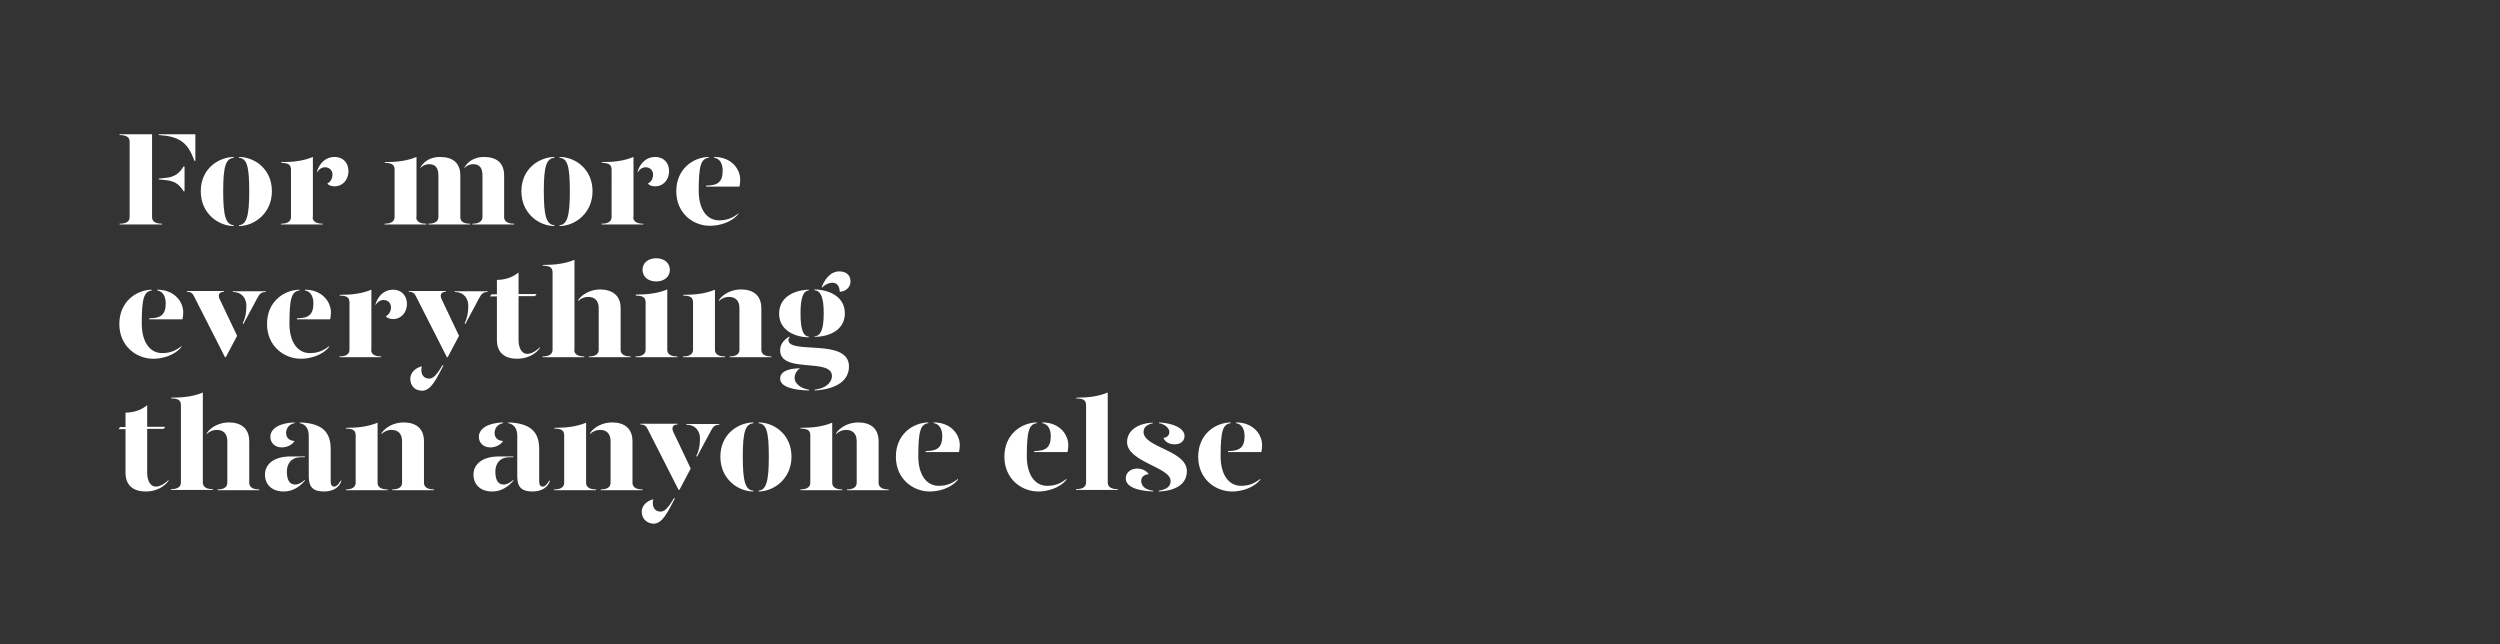 <?xml version="1.0" encoding="utf-8"?>
<!-- Generator: Adobe Illustrator 24.0.3, SVG Export Plug-In . SVG Version: 6.00 Build 0)  -->
<svg version="1.1" id="Layer_1" xmlns="http://www.w3.org/2000/svg" xmlns:xlink="http://www.w3.org/1999/xlink" x="0px" y="0px"
	 viewBox="0 0 970 250" style="enable-background:new 0 0 970 250;" xml:space="preserve">
<rect x="0" y="0" width="970" height="250" fill="#333333" stroke="none"/>
<style type="text/css">
	.st0{enable-background:new    ;}
	.st1{fill:#FFFFFF;}
	.st2{fill:none;}
</style>
<title>Artboard 1 copy</title>
<g class="st0">
	<path class="st1" d="M46.4,86.8c3.1,0,3.9-1.2,3.9-2.6V55c0-1.4-0.8-2.6-3.9-2.6v-0.3H59v32.1c0,1.4,0.8,2.6,3.9,2.6v0.3H46.4V86.8
		z M61.6,52.4v-0.3h14.2v10.3h-0.4C72.9,55.1,69.4,52.9,61.6,52.4z M64.4,69.9l-2.8-0.3v-0.3l2.8-0.3c3-0.3,5.1-1.5,6.8-4.4h0.4v9.6
		h-0.4C69.5,71.3,67.4,70.2,64.4,69.9z"/>
</g>
<g class="st0">
	<path class="st1" d="M90.7,61.2c-3,0.4-4.1,2.9-4.1,13c0,9.7,1,12.9,4.1,13.2v0.3c-5.9,0-12.8-4.8-12.8-13.5s6.8-13.2,12.8-13.3
		V61.2z M105.5,74.2c0,8.6-6.9,13.5-12.8,13.5v-0.3c3-0.3,4-3.6,4-13.2c0-10.1-1-12.7-4-13v-0.3C98.7,60.9,105.5,65.5,105.5,74.2z"
		/>
</g>
<g class="st0">
	<path class="st1" d="M121.3,84.2c0,1.3,0.8,2.6,3.9,2.6v0.3h-16.2v-0.3c3.1,0,3.9-1.3,3.9-2.6V65.9c0-1.9-0.9-2.7-3.8-2.7v-0.3
		c4.8,0,8.7-0.5,12.3-2V84.2z M135.2,66.4c0,3.6-2.5,5.9-5.3,5.9c-1.2,0-2.3-0.3-2.9-1.1c1-0.5,2-1.6,2-3.5c0-1.5-1.1-2.8-2.9-2.8
		c-1.3,0-2.4,0.8-3.1,2v-0.4c1-3.3,3.5-5.6,6.7-5.6C133.3,60.9,135.2,63.3,135.2,66.4z"/>
</g>
<g class="st0">
	<path class="st1" d="M161.5,84.2c0,1.3,0.8,2.6,3.9,2.6v0.3h-16.2v-0.3c3.1,0,3.9-1.3,3.9-2.6V65.9c0-1.9-0.9-2.7-3.8-2.7v-0.3
		c4.8,0,8.7-0.5,12.3-2V84.2z M178.6,68.1v16.1c0,1.3,0.7,2.6,3.8,2.6v0.3h-16.2v-0.3c3,0,3.9-1.3,3.9-2.6V68.1
		c0-2.9-1.1-4.4-3.6-4.4c-1.4,0-2.7,0.7-3.4,1.5V65c1.2-2.2,3.8-4.1,7.5-4.1C175.5,60.9,178.6,63,178.6,68.1z M195.6,68.1v16.1
		c0,1.3,0.8,2.6,3.9,2.6v0.3h-16.2v-0.3c3,0,3.9-1.3,3.9-2.6V68.1c0-2.9-1.1-4.4-3.6-4.4c-1.4,0-2.7,0.7-3.4,1.5V65
		c1.2-2.2,3.8-4.1,7.5-4.1C192.5,60.9,195.6,63,195.6,68.1z"/>
	<path class="st1" d="M215.1,61.2c-3,0.4-4.1,2.9-4.1,13c0,9.7,1,12.9,4.1,13.2v0.3c-5.9,0-12.8-4.8-12.8-13.5s6.8-13.2,12.8-13.3
		V61.2z M229.9,74.2c0,8.6-6.9,13.5-12.8,13.5v-0.3c3-0.3,4-3.6,4-13.2c0-10.1-1-12.7-4-13v-0.3C223.1,60.9,229.9,65.5,229.9,74.2z"
		/>
</g>
<g class="st0">
	<path class="st1" d="M245.7,84.2c0,1.3,0.8,2.6,3.9,2.6v0.3h-16.2v-0.3c3.1,0,3.9-1.3,3.9-2.6V65.9c0-1.9-0.9-2.7-3.8-2.7v-0.3
		c4.8,0,8.7-0.5,12.3-2V84.2z M259.6,66.4c0,3.6-2.5,5.9-5.3,5.9c-1.2,0-2.3-0.3-2.9-1.1c1-0.5,2-1.6,2-3.5c0-1.5-1.1-2.8-2.9-2.8
		c-1.3,0-2.4,0.8-3.1,2v-0.4c1-3.3,3.5-5.6,6.7-5.6C257.7,60.9,259.6,63.3,259.6,66.4z"/>
</g>
<g class="st0">
	<path class="st1" d="M262.4,74.2c0-8.7,6.6-13.2,12.6-13.3v0.3c-3,0.4-3.9,2.9-3.9,12.8c0,7.4,3.3,11.5,7.9,11.5
		c2.9,0,5.1-0.8,7.5-2.7V83c-2.7,3.4-7.6,4.6-10.9,4.6C269,87.7,262.4,82.8,262.4,74.2z M274,72c4.5,0,6.4-1.4,6.4-5.8
		c0-2.5-1-4.7-3.3-5v-0.3c6.8,0,10.1,4.8,10.1,8.8c0,0.8-0.1,1.9-0.3,2.7H274V72z"/>
</g>
<g class="st0">
	<path class="st1" d="M46.3,125.7c0-8.7,6.6-13.2,12.6-13.3v0.3c-3,0.4-3.9,2.9-3.9,12.8c0,7.4,3.3,11.5,7.9,11.5
		c2.9,0,5.1-0.8,7.5-2.7v0.3c-2.7,3.4-7.6,4.6-10.9,4.6C52.9,139.2,46.3,134.3,46.3,125.7z M57.9,123.5c4.5,0,6.4-1.4,6.4-5.8
		c0-2.5-1-4.7-3.3-5v-0.3c6.8,0,10.1,4.8,10.1,8.8c0,0.8-0.1,1.9-0.3,2.7H57.9V123.5z"/>
</g>
<g class="st0">
	<path class="st1" d="M75.3,115c-0.5-1.1-1.2-1.8-2.8-1.8v-0.3h14.4v0.3c-1.8,0-2.5,1.2-1.6,3l6.7,14.1l-4.4,8.3h-0.3L75.3,115z
		 M94.2,125.3c0.9-1.6,1.4-3.9,1.4-6.6c0-2.8-1.6-5.4-5.3-5.4v-0.3h12.8v0.3c-1.7,0-2.4,0.7-3.3,2.4l-5.4,10.1L94.2,125.3z"/>
</g>
<g class="st0">
	<path class="st1" d="M103.6,125.7c0-8.7,6.6-13.2,12.6-13.3v0.3c-3,0.4-3.9,2.9-3.9,12.8c0,7.4,3.3,11.5,7.9,11.5
		c2.9,0,5.1-0.8,7.5-2.7v0.3c-2.7,3.4-7.6,4.6-10.9,4.6C110.2,139.2,103.6,134.3,103.6,125.7z M115.2,123.5c4.5,0,6.4-1.4,6.4-5.8
		c0-2.5-1-4.7-3.3-5v-0.3c6.8,0,10.1,4.8,10.1,8.8c0,0.8-0.1,1.9-0.3,2.7h-12.9V123.5z"/>
	<path class="st1" d="M144,135.7c0,1.3,0.8,2.6,3.9,2.6v0.3h-16.2v-0.3c3.1,0,3.9-1.3,3.9-2.6v-18.3c0-1.9-0.9-2.7-3.8-2.7v-0.3
		c4.8,0,8.7-0.5,12.3-2V135.7z M157.9,117.9c0,3.6-2.5,5.9-5.3,5.9c-1.2,0-2.3-0.3-2.9-1.1c1-0.5,2-1.6,2-3.5c0-1.5-1.1-2.8-2.9-2.8
		c-1.3,0-2.4,0.8-3.1,2v-0.4c1-3.3,3.5-5.6,6.7-5.6C156,112.4,157.9,114.9,157.9,117.9z"/>
	<path class="st1" d="M161.4,115c-0.5-1.1-1.2-1.8-2.8-1.8v-0.3H173v0.3c-1.8,0-2.5,1.2-1.6,3l6.7,14.1l-4.4,8.3h-0.3L161.4,115z
		 M159.2,146.9c0-2.2,1.8-4.1,4.5-4.8c-0.2,0.5-0.2,0.9-0.2,1.3c-0.1,2,1,3.5,3,3.5c1.8,0,3.2-1.9,5.2-5.2h0.4
		c-2.8,5.3-4.8,9.9-8.4,9.9C160.8,151.5,159.2,149.6,159.2,146.9z M180.3,125.3c0.9-1.6,1.4-3.9,1.4-6.6c0-2.8-1.6-5.4-5.3-5.4v-0.3
		h12.8v0.3c-1.7,0-2.4,0.7-3.3,2.4l-5.4,10.1L180.3,125.3z"/>
	<path class="st1" d="M209.5,134.7v0.3c-1.6,2.4-4.9,4.2-8.8,4.2c-4.6,0-7.9-2.1-7.9-7.3V115h-2.7l0.6-0.8h2.1v-5.6
		c3.1,0,6.2-1,8.4-2.9v8.4h7l-0.6,0.8h-6.4v17.1c0,2.6,1,5.3,3.4,5.3C206,137.3,207.8,136.4,209.5,134.7z"/>
	<path class="st1" d="M222.8,135.7c0,1.3,0.8,2.6,3.9,2.6v0.3h-16.2v-0.3c3.1,0,3.9-1.3,3.9-2.6v-29.9c0-1.9-0.9-2.7-3.8-2.7v-0.3
		c4.8,0,8.7-0.5,12.3-2V135.7z M240.8,119.6v16.1c0,1.3,0.8,2.6,3.9,2.6v0.3h-16.2v-0.3c3,0,3.8-1.3,3.8-2.6v-16.1
		c0-2.9-1.5-4.4-4.1-4.4c-1.4,0-2.7,0.5-3.9,1.6v-0.3c1.4-2.2,4.7-4.2,8.6-4.2C237.5,112.4,240.8,114.5,240.8,119.6z"/>
	<path class="st1" d="M246.6,114.3c4.8,0,8.7-0.5,12.3-2v23.4c0,1.3,0.8,2.6,3.9,2.6v0.3h-16.2v-0.3c3.1,0,3.9-1.3,3.9-2.6v-18.3
		c0-1.9-0.9-2.7-3.8-2.7V114.3z M249.3,104.7c0-2.7,2.2-4.5,5.3-4.5s5.3,1.8,5.3,4.5c0,2.7-2.2,4.5-5.3,4.5S249.3,107.4,249.3,104.7
		z"/>
	<path class="st1" d="M265,138.3c3.1,0,3.9-1.3,3.9-2.6v-18.3c0-1.9-0.9-2.7-3.8-2.7v-0.3c4.8,0,8.7-0.5,12.3-2v23.3
		c0,1.3,0.8,2.6,3.9,2.6v0.3H265V138.3z M283.1,138.3c3,0,3.8-1.3,3.8-2.6v-16.1c0-2.9-1.5-4.4-4.1-4.4c-1.4,0-2.7,0.5-3.9,1.6v-0.3
		c1.4-2.2,4.7-4.2,8.6-4.2c4.6,0,7.9,2.2,7.9,7.3v16.1c0,1.3,0.8,2.6,3.9,2.6v0.3h-16.2V138.3z"/>
	<path class="st1" d="M302.3,121.7c0-6.7,6.3-9.2,11.5-9.3v0.3c-2.2,0.2-3.2,2.9-3.2,8.9c0,6.2,1,8.8,3.2,9v0.3
		C308.6,130.8,302.3,128.3,302.3,121.7z M316,151.2c5.2-0.6,6.8-3.4,6.8-5.3c0-7.2-20.1-0.8-20.1-10c0-2.1,1.1-3.8,3.5-5.3l0.2,0.3
		c-0.3,0.2-0.5,0.6-0.5,1c0,5.8,23.5-0.9,23.5,10.3c0,5.3-4.6,8.8-13.3,9.3V151.2z M302.7,146.9c0-3,3.8-4,7.8-4
		c-0.9,0.4-2.2,1.9-2.2,3.7c0,2.4,2.7,4.2,5.6,4.6v0.3C308.4,151.4,302.7,150.3,302.7,146.9z M316,130.5c2.5-0.2,3.6-2.7,3.6-9
		c0-6-1.1-8.7-3.6-8.9v-0.3c5.5,0.1,11.8,2.6,11.8,9.3c0,6.6-6.3,9.1-11.8,9.1V130.5z M318.8,111.5c0.9-2.6,3.2-6.2,6.8-6.2
		c2.7,0,4.4,1.4,4.4,3.9c0,2.5-2.2,4-4.2,4c0-2.2-1.1-3.5-2.8-3.5c-1.5,0-3.2,0.9-4,1.9L318.8,111.5z"/>
</g>
<g class="st0">
	<path class="st1" d="M65.4,186.2v0.3c-1.6,2.4-4.9,4.2-8.8,4.2c-4.6,0-7.9-2.1-7.9-7.3v-16.9h-2.7l0.6-0.8h2.1v-5.6
		c3.1,0,6.2-1,8.4-2.9v8.4h7l-0.6,0.8h-6.4v17.1c0,2.6,1,5.3,3.4,5.3C61.9,188.8,63.7,187.9,65.4,186.2z"/>
	<path class="st1" d="M78.7,187.2c0,1.3,0.8,2.6,3.9,2.6v0.3H66.3v-0.3c3.1,0,3.9-1.3,3.9-2.6v-29.9c0-1.9-0.9-2.7-3.8-2.7v-0.3
		c4.8,0,8.7-0.5,12.3-2V187.2z M96.7,171.2v16.1c0,1.3,0.8,2.6,3.9,2.6v0.3H84.4v-0.3c3,0,3.8-1.3,3.8-2.6v-16.1
		c0-2.9-1.5-4.4-4.1-4.4c-1.4,0-2.7,0.5-3.9,1.6v-0.3c1.4-2.2,4.7-4.2,8.6-4.2C93.4,163.9,96.7,166.1,96.7,171.2z"/>
	<path class="st1" d="M102.8,184.1c0.1-4.5,4.1-7,9.9-7h5.6v0.3h-1.5c-3.7,0-5.5,2.4-5.5,5.6c0,2.8,0.8,5,3.2,5
		c1.4,0,2.6-0.8,3.8-1.8v0.3c-1.7,2-4.4,4.2-8.2,4.2C105.7,190.7,102.8,188.2,102.8,184.1z M104.9,169.5c0-2.6,2.4-5.3,9.4-5.6v0.3
		c-2.1,0.3-3.3,2-3.3,3.8c0,1.9,1.3,3,3.3,3.1c-0.8,1.4-2.9,2.5-4.9,2.5C106.5,173.6,104.9,171.7,104.9,169.5z M119.8,184.9v-15.8
		c0-2.5-1-4.5-3.5-4.9v-0.3c8.6,0.3,12,3.6,12,10.3v12.5c0,1.5,0.5,2.1,1.4,2.1c0.8,0,1.6-0.8,2.5-2.3h0.3c-0.8,2.8-3.6,4.2-6.7,4.2
		C121.7,190.7,119.8,189.2,119.8,184.9z"/>
	<path class="st1" d="M134.1,189.9c3.1,0,3.9-1.3,3.9-2.6v-18.3c0-1.9-0.9-2.7-3.8-2.7v-0.3c4.8,0,8.7-0.5,12.3-2v23.3
		c0,1.3,0.8,2.6,3.9,2.6v0.3h-16.2V189.9z M152.2,189.9c3,0,3.8-1.3,3.8-2.6v-16.1c0-2.9-1.5-4.4-4.1-4.4c-1.4,0-2.7,0.5-3.9,1.6
		v-0.3c1.4-2.2,4.7-4.2,8.6-4.2c4.6,0,7.9,2.2,7.9,7.3v16.1c0,1.3,0.8,2.6,3.9,2.6v0.3h-16.2V189.9z"/>
	<path class="st1" d="M183.7,184.1c0.1-4.5,4.1-7,9.9-7h5.6v0.3h-1.5c-3.7,0-5.5,2.4-5.5,5.6c0,2.8,0.8,5,3.2,5
		c1.4,0,2.6-0.8,3.8-1.8v0.3c-1.7,2-4.4,4.2-8.2,4.2C186.6,190.7,183.7,188.2,183.7,184.1z M185.8,169.5c0-2.6,2.4-5.3,9.4-5.6v0.3
		c-2.1,0.3-3.3,2-3.3,3.8c0,1.9,1.3,3,3.3,3.1c-0.8,1.4-2.9,2.5-4.9,2.5C187.4,173.6,185.8,171.7,185.8,169.5z M200.7,184.9v-15.8
		c0-2.5-1-4.5-3.5-4.9v-0.3c8.6,0.3,12,3.6,12,10.3v12.5c0,1.5,0.5,2.1,1.4,2.1c0.8,0,1.6-0.8,2.5-2.3h0.3c-0.8,2.8-3.6,4.2-6.7,4.2
		C202.6,190.7,200.7,189.2,200.7,184.9z"/>
</g>
<g class="st0">
	<path class="st1" d="M215,189.9c3.1,0,3.9-1.3,3.9-2.6v-18.3c0-1.9-0.9-2.7-3.8-2.7v-0.3c4.8,0,8.7-0.5,12.3-2v23.3
		c0,1.3,0.8,2.6,3.9,2.6v0.3H215V189.9z M233.1,189.9c3,0,3.8-1.3,3.8-2.6v-16.1c0-2.9-1.5-4.4-4.1-4.4c-1.4,0-2.7,0.5-3.9,1.6v-0.3
		c1.4-2.2,4.7-4.2,8.6-4.2c4.6,0,7.9,2.2,7.9,7.3v16.1c0,1.3,0.8,2.6,3.9,2.6v0.3h-16.2V189.9z"/>
</g>
<g class="st0">
	<path class="st1" d="M251.3,166.5c-0.5-1.1-1.2-1.8-2.8-1.8v-0.3h14.4v0.3c-1.8,0-2.5,1.2-1.6,3l6.7,14.1l-4.4,8.3h-0.3
		L251.3,166.5z M249,198.5c0-2.2,1.8-4.1,4.5-4.8c-0.2,0.5-0.2,0.9-0.2,1.3c-0.1,2,1,3.5,3,3.5c1.8,0,3.2-1.9,5.2-5.2h0.4
		c-2.8,5.3-4.8,9.9-8.4,9.9C250.7,203,249,201.1,249,198.5z M270.2,176.8c0.9-1.6,1.4-3.9,1.4-6.6c0-2.8-1.6-5.4-5.3-5.4v-0.3h12.8
		v0.3c-1.7,0-2.4,0.7-3.3,2.4l-5.4,10.1L270.2,176.8z"/>
</g>
<g class="st0">
	<path class="st1" d="M292.3,164.2c-3,0.4-4.1,2.9-4.1,13c0,9.7,1,12.9,4.1,13.2v0.3c-5.9,0-12.8-4.8-12.8-13.5s6.8-13.2,12.8-13.3
		V164.2z M307.1,177.2c0,8.6-6.9,13.5-12.8,13.5v-0.3c3-0.3,4-3.6,4-13.2c0-10.1-1-12.7-4-13v-0.3
		C300.3,163.9,307.1,168.5,307.1,177.2z"/>
	<path class="st1" d="M310.5,189.9c3.1,0,3.9-1.3,3.9-2.6v-18.3c0-1.9-0.9-2.7-3.8-2.7v-0.3c4.8,0,8.7-0.5,12.3-2v23.3
		c0,1.3,0.8,2.6,3.9,2.6v0.3h-16.2V189.9z M328.6,189.9c3,0,3.8-1.3,3.8-2.6v-16.1c0-2.9-1.5-4.4-4.1-4.4c-1.4,0-2.7,0.5-3.9,1.6
		v-0.3c1.4-2.2,4.7-4.2,8.6-4.2c4.6,0,7.9,2.2,7.9,7.3v16.1c0,1.3,0.8,2.6,3.9,2.6v0.3h-16.2V189.9z"/>
	<path class="st1" d="M347.6,177.2c0-8.7,6.6-13.2,12.6-13.3v0.3c-3,0.4-3.9,2.9-3.9,12.8c0,7.4,3.3,11.5,7.9,11.5
		c2.9,0,5.1-0.8,7.5-2.7v0.3c-2.7,3.4-7.6,4.6-10.9,4.6C354.2,190.7,347.6,185.8,347.6,177.2z M359.2,175c4.5,0,6.4-1.4,6.4-5.8
		c0-2.5-1-4.7-3.3-5v-0.3c6.8,0,10.1,4.8,10.1,8.8c0,0.8-0.1,1.9-0.3,2.7h-12.9V175z"/>
	<path class="st1" d="M389.7,177.2c0-8.7,6.6-13.2,12.6-13.3v0.3c-3,0.4-3.9,2.9-3.9,12.8c0,7.4,3.3,11.5,7.9,11.5
		c2.9,0,5.1-0.8,7.5-2.7v0.3c-2.7,3.4-7.6,4.6-10.9,4.6C396.3,190.7,389.7,185.8,389.7,177.2z M401.3,175c4.5,0,6.4-1.4,6.4-5.8
		c0-2.5-1-4.7-3.3-5v-0.3c6.8,0,10.1,4.8,10.1,8.8c0,0.8-0.1,1.9-0.3,2.7h-12.9V175z"/>
	<path class="st1" d="M417.5,154.3c4.8,0,8.7-0.5,12.3-2v34.9c0,1.3,0.8,2.6,3.9,2.6v0.3h-16.2v-0.3c3.1,0,3.9-1.3,3.9-2.6v-29.9
		c0-1.9-0.9-2.7-3.8-2.7V154.3z"/>
	<path class="st1" d="M445.7,184c-1.7,0.1-2.9,1-2.9,2.6c0,1.5,1,3.4,4.6,3.8v0.3c-6.9-0.3-10.6-2.1-10.6-5.1c0-2.4,2.1-3.8,4.4-3.8
		C443.2,181.8,444.9,182.7,445.7,184z M447.4,164.2c-1.9,0.4-3.8,1.3-3.7,3.5c0.2,6,16.8,7,16.8,15.1c0,5-4.2,7.6-10.9,7.9v-0.3
		c2.2-0.4,4.6-1.1,4.6-3.8c0-5.4-16.9-7.3-16.9-15.1c0-4.5,4.3-7.3,10-7.5V164.2z M459.6,169.2c0,1.6-1.2,3.2-3.8,3.2
		c-2.2,0-3.7-0.9-4.4-2.5c1.5-0.1,2.4-1.2,2.3-2.4c0-1.5-2-3-4-3.3v-0.3C455.5,164.2,459.6,166.3,459.6,169.2z"/>
	<path class="st1" d="M464.9,177.2c0-8.7,6.6-13.2,12.6-13.3v0.3c-3,0.4-3.9,2.9-3.9,12.8c0,7.4,3.3,11.5,7.9,11.5
		c2.9,0,5.1-0.8,7.5-2.7v0.3c-2.7,3.4-7.6,4.6-10.9,4.6C471.5,190.7,464.9,185.8,464.9,177.2z M476.5,175c4.5,0,6.4-1.4,6.4-5.8
		c0-2.5-1-4.7-3.3-5v-0.3c6.8,0,10.1,4.8,10.1,8.8c0,0.8-0.1,1.9-0.3,2.7h-12.9V175z"/>
</g>
<rect y="0" class="st2" width="970" height="250"/>
</svg>
